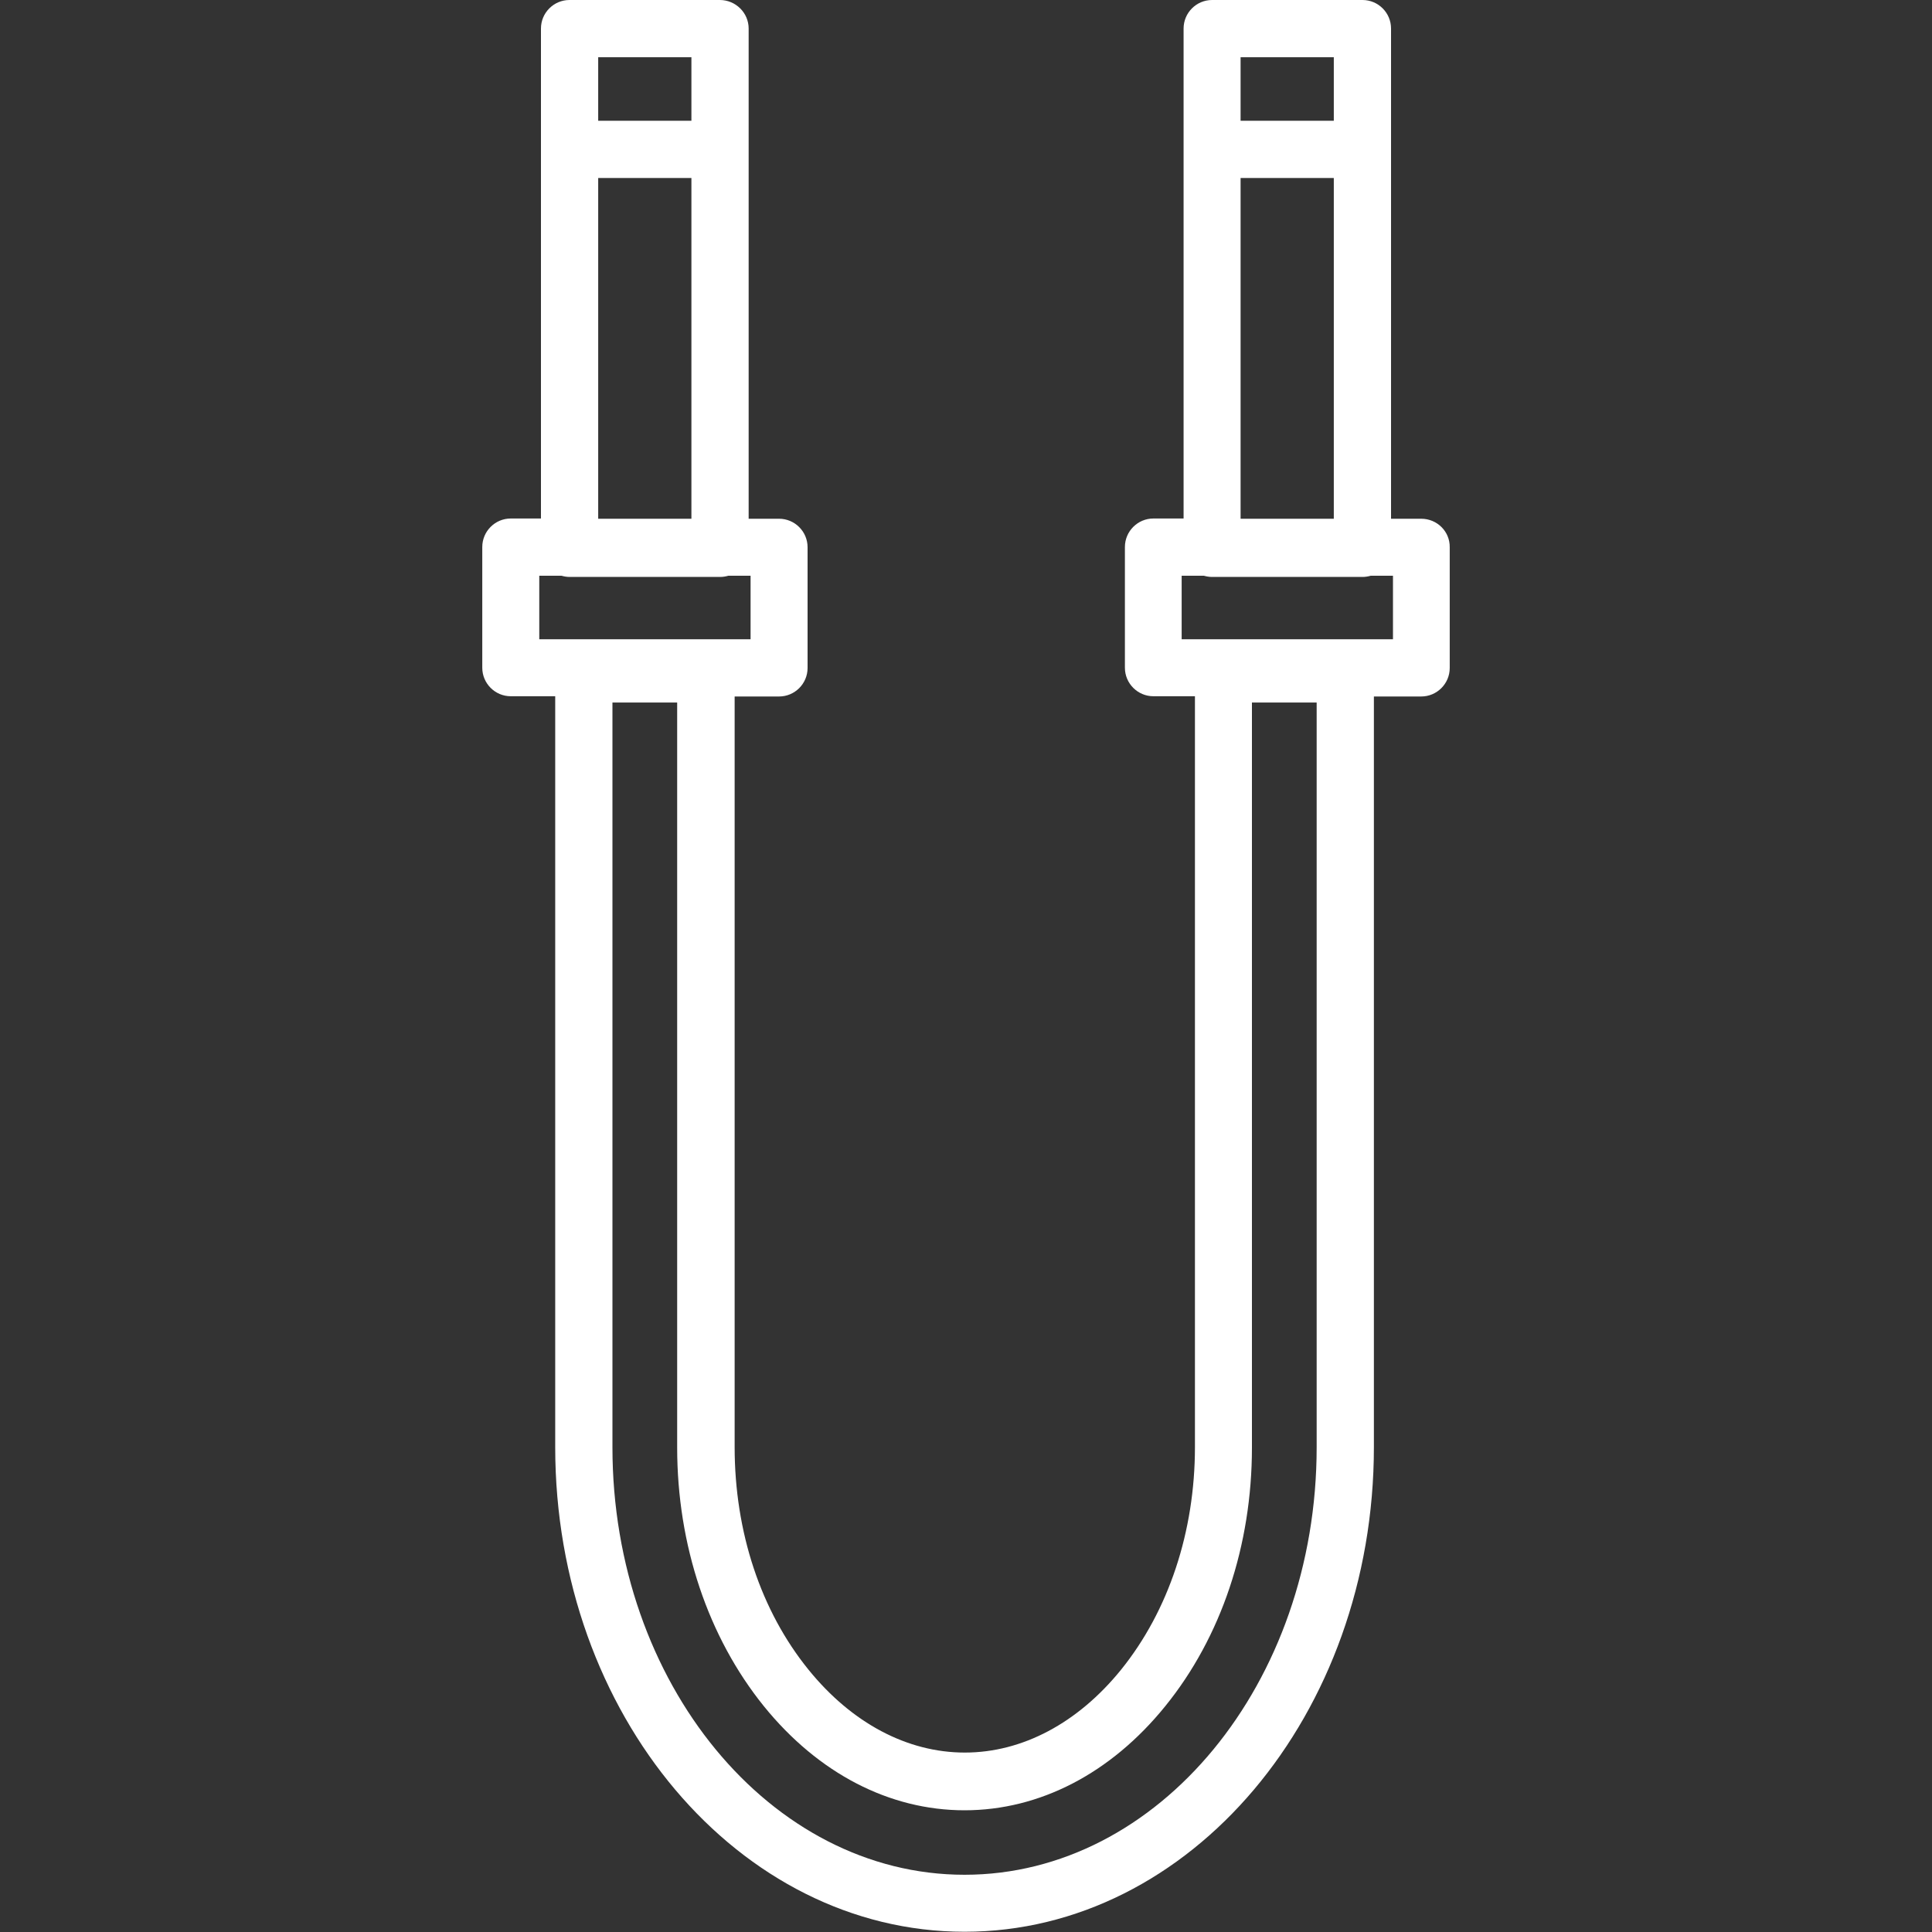 <?xml version="1.0" encoding="utf-8"?>
<!-- Generator: Adobe Illustrator 26.4.1, SVG Export Plug-In . SVG Version: 6.00 Build 0)  -->
<svg version="1.1" id="Layer_1" xmlns="http://www.w3.org/2000/svg" xmlns:xlink="http://www.w3.org/1999/xlink" x="0px" y="0px"
	 viewBox="0 0 800 800" style="enable-background:new 0 0 800 800;" xml:space="preserve">
<rect x="0" y="0" width="800" height="800" fill="#333333" stroke="none"/>
<style type="text/css">
	.st0{fill:#FFFFFF;}
</style>
<g>
	<g>
		<path class="st0" d="M588.5,214.8H576V61.8v-50C576,5.3,570.7,0,564.2,0h-62.3c-6.5,0-11.8,5.3-11.8,11.8v50v152.9h-12.5
			c-6.5,0-11.8,5.3-11.8,11.8v50c0,6.5,5.3,11.8,11.8,11.8h17.2v310.9c0,35-10.9,67.8-30.6,92.2c-17.9,22.1-40.9,34.3-64.7,34.3
			c-23.8,0-46.8-12.2-64.7-34.3c-19.8-24.4-30.6-57.1-30.6-92.2V288.4h18.4c6.5,0,11.8-5.3,11.8-11.8v-50c0-6.5-5.3-11.8-11.8-11.8
			H310V61.8v-50C310,5.3,304.6,0,298.1,0h-62.3C229.3,0,224,5.3,224,11.8v50v152.9h-12.5c-6.5,0-11.8,5.3-11.8,11.8v50
			c0,6.5,5.3,11.8,11.8,11.8h18.4v310.9c0,110.7,76,200.7,169.5,200.7c93.5,0,169.5-90,169.5-200.7V288.4h19.6
			c6.5,0,11.8-5.3,11.8-11.8v-50C600.4,220.1,595.1,214.8,588.5,214.8z M513.7,23.7h38.6V50h-38.6V23.7z M513.7,73.7h38.6v141.1
			h-38.6V73.7z M247.7,23.7h38.6V50h-38.6V23.7z M247.7,73.7h38.6v141.1h-38.6V73.7z M223.3,264.7v-26.3h9.2
			c1.1,0.3,2.2,0.5,3.4,0.5h62.3c1.2,0,2.3-0.2,3.4-0.5h9.2v26.3L223.3,264.7L223.3,264.7z M545.2,599.3c0,97.6-65.4,177-145.8,177
			c-80.4,0-145.8-79.4-145.8-177V290.9h26.8v308.5c0,40.4,12.8,78.5,35.9,107.1c22.5,27.8,52,43.1,83.1,43.1s60.6-15.3,83.1-43.1
			c23.2-28.6,35.9-66.6,35.9-107.1V290.9h26.8V599.3z M576.7,264.7L576.7,264.7h-87.4v-26.3h9.2c1.1,0.3,2.2,0.5,3.4,0.5h62.3
			c1.2,0,2.3-0.2,3.4-0.5h9.2V264.7z"/>
	</g>
</g>
</svg>
